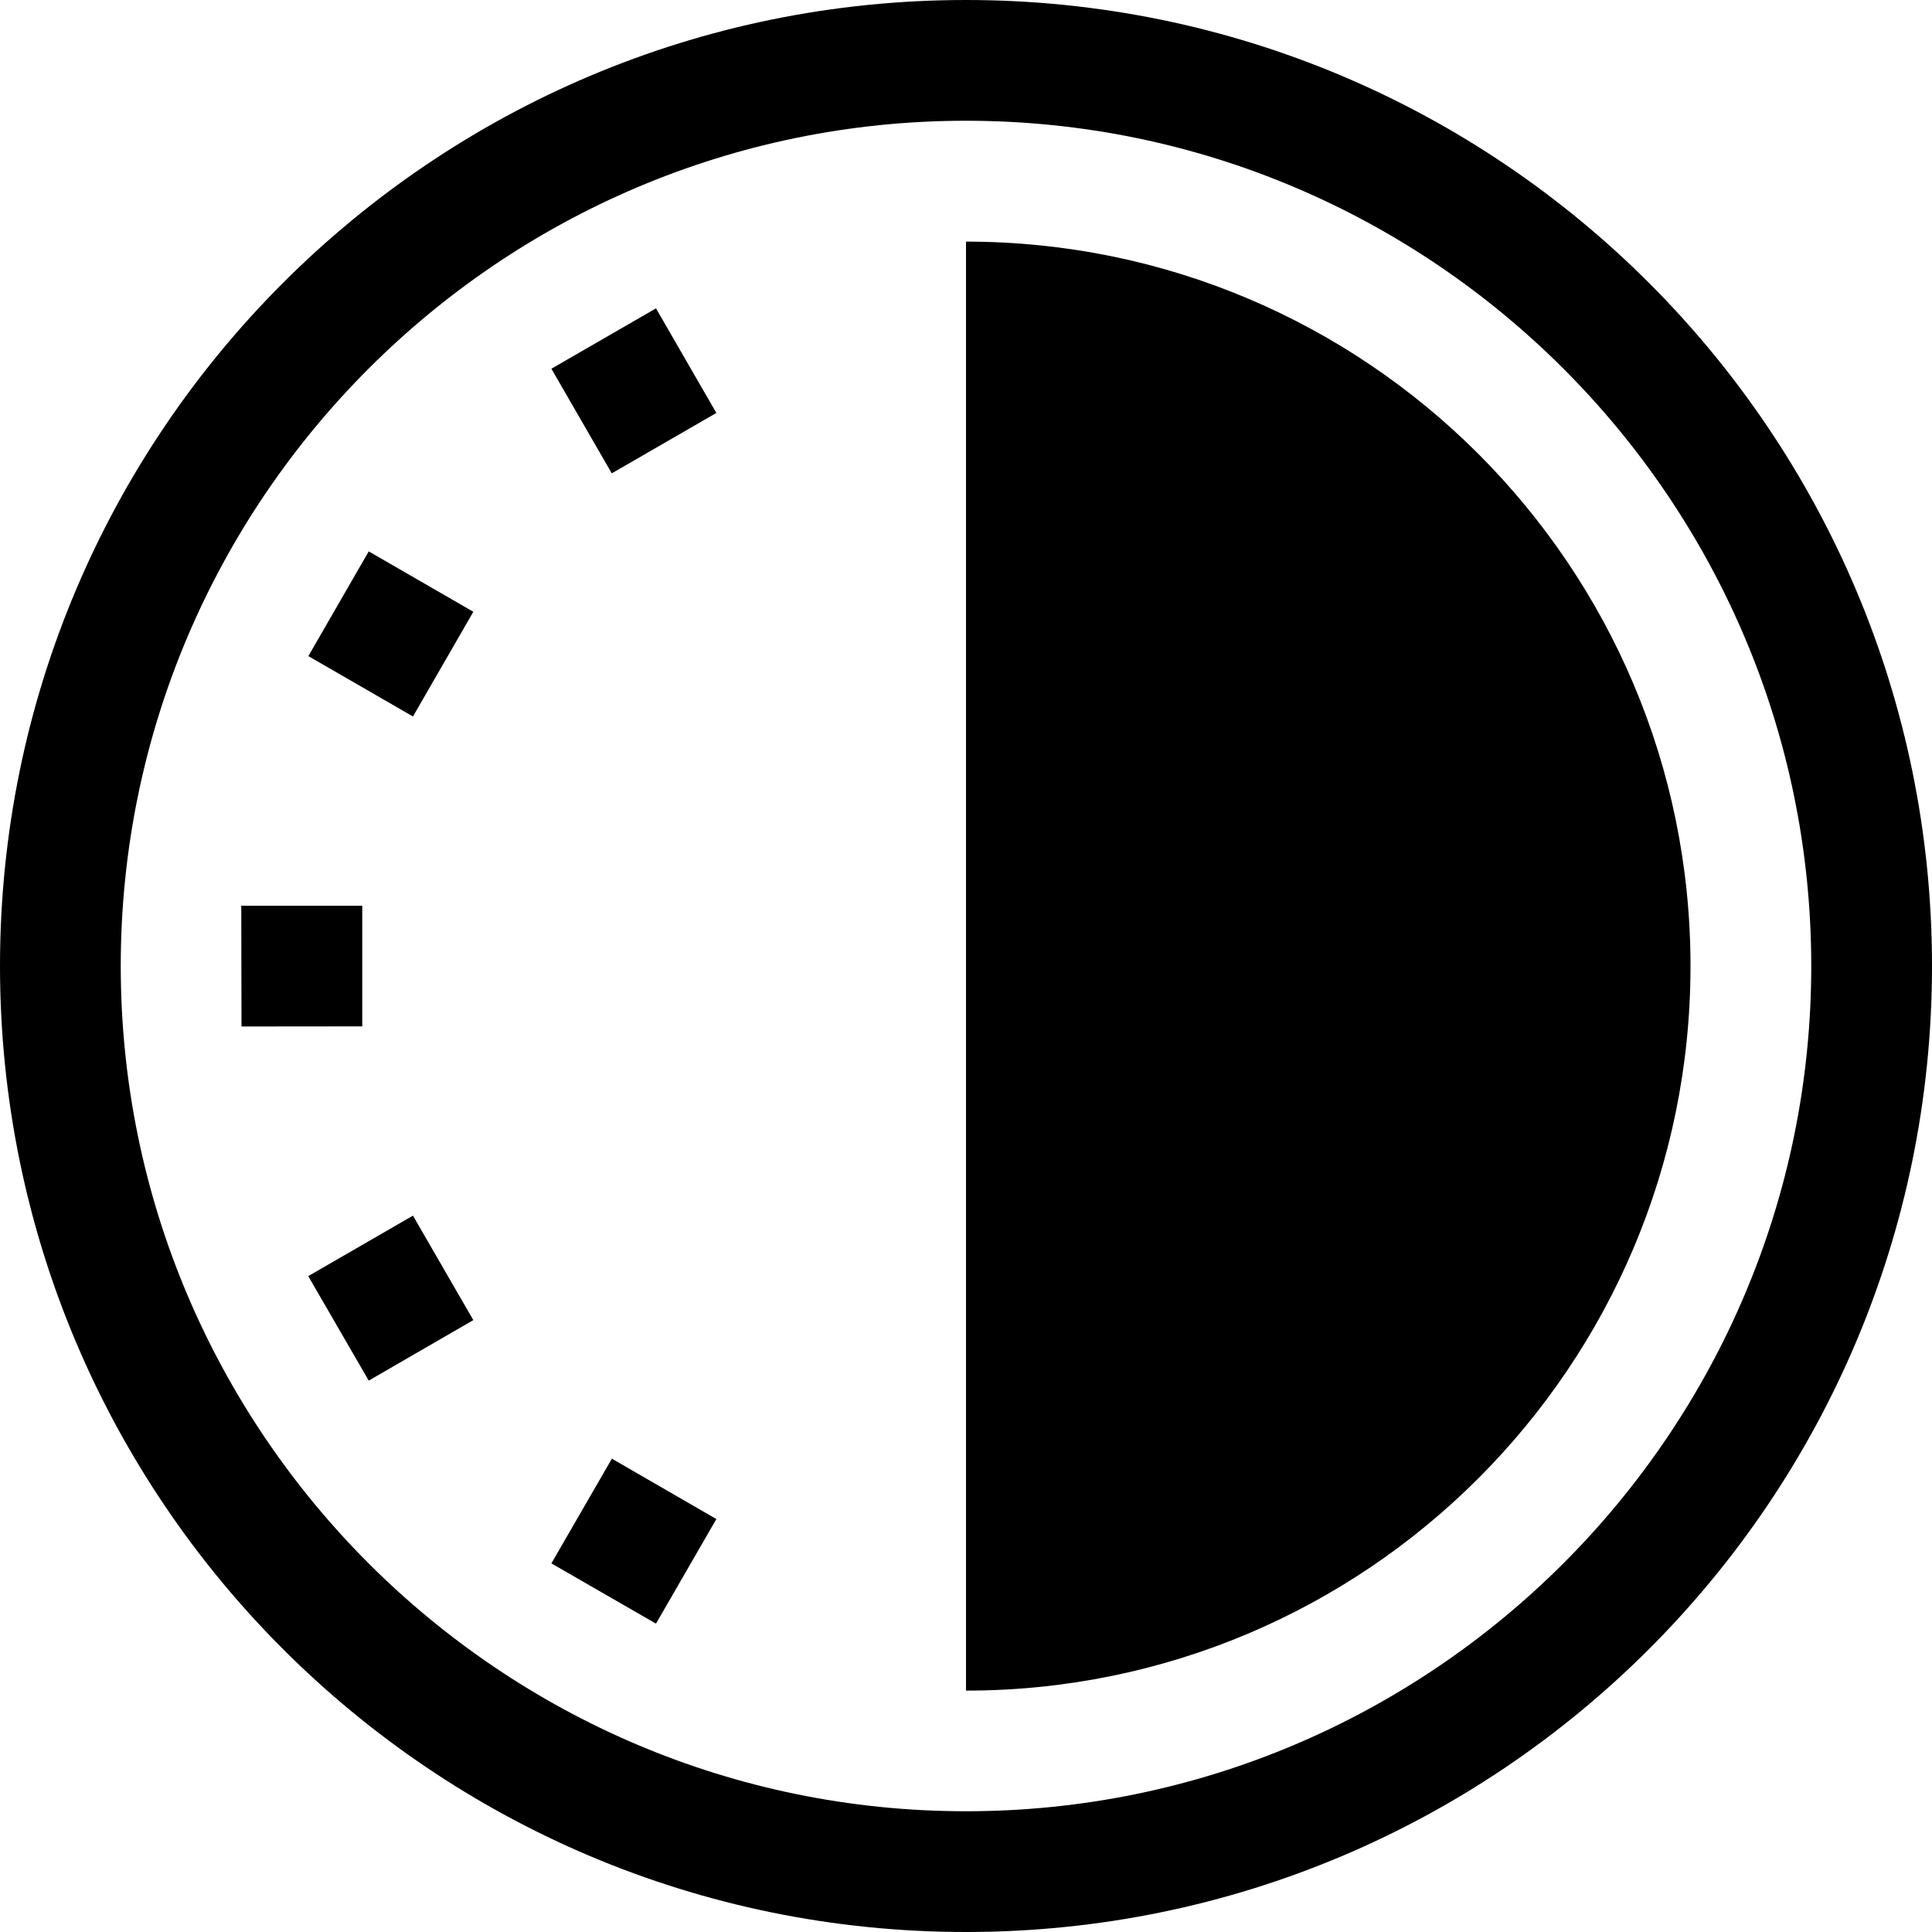 <?xml version="1.0" encoding="utf-8"?>
<!-- Generator: Adobe Illustrator 16.0.0, SVG Export Plug-In . SVG Version: 6.00 Build 0)  -->
<!DOCTYPE svg PUBLIC "-//W3C//DTD SVG 1.1//EN" "http://www.w3.org/Graphics/SVG/1.1/DTD/svg11.dtd">
<svg version="1.1" id="Layer_1" xmlns="http://www.w3.org/2000/svg" xmlns:xlink="http://www.w3.org/1999/xlink" x="0px" y="0px"
	 width="512px" height="512px" viewBox="0 0 512 512" enable-background="new 0 0 512 512" xml:space="preserve">
<path d="M96,272l-32,0.031l-0.063-32H96V272z M97.719,146.125l-16,27.75l27.719,16l16-27.75L97.719,146.125z M448,256.031
	c0-106.031-85.969-192-192-192v384C362.031,448.031,448,362.063,448,256.031z M173.844,81.719l-27.719,16l16,27.719l27.719-16
	L173.844,81.719z M109.438,322.156l-27.75,16.031l16.031,27.688l27.719-16.031L109.438,322.156z M256,512
	C114.625,512,0,397.375,0,256S114.625,0,256,0s256,114.625,256,256S397.375,512,256,512z M256,480c123.5,0,224-100.5,224-224
	S379.5,32,256,32S32,132.5,32,256S132.5,480,256,480z M162.156,386.563l-16.031,27.75l27.719,15.969l16-27.719L162.156,386.563z"/>
</svg>
